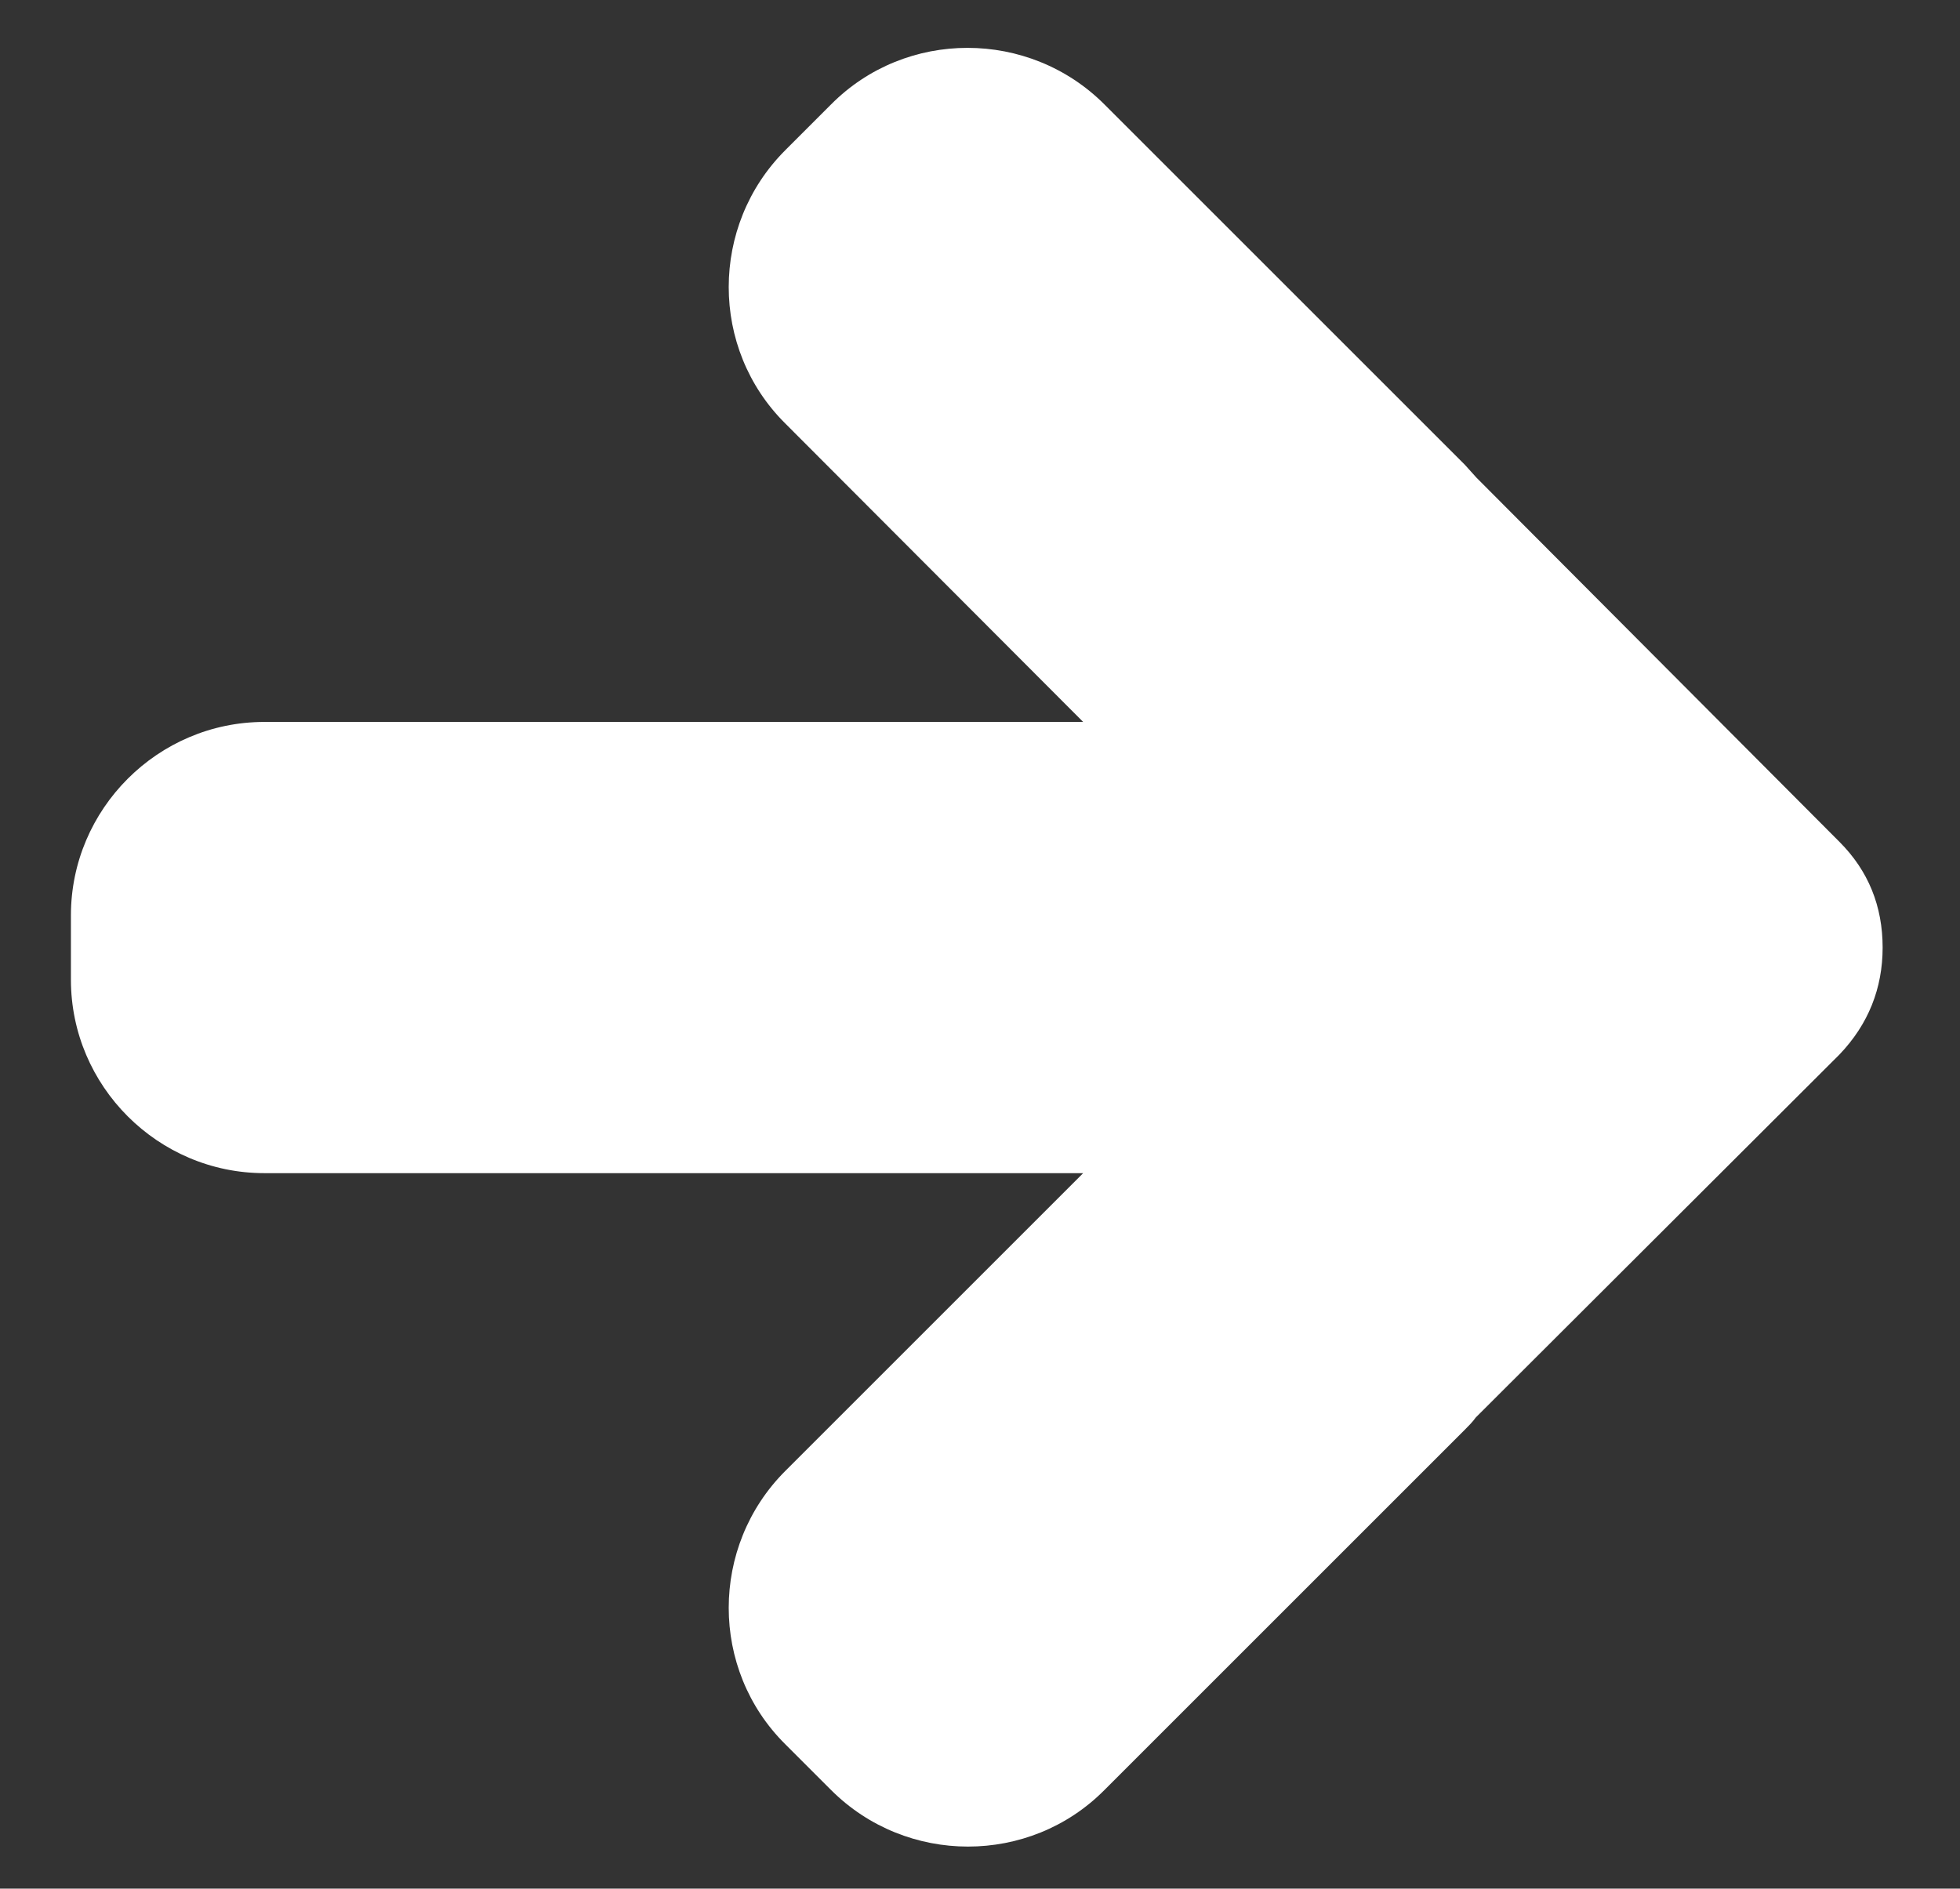 <?xml version="1.0" encoding="utf-8"?>
<!-- Generator: Adobe Illustrator 21.1.0, SVG Export Plug-In . SVG Version: 6.00 Build 0)  -->
<svg version="1.1" id="Layer_1" xmlns="http://www.w3.org/2000/svg" xmlns:xlink="http://www.w3.org/1999/xlink" x="0px" y="0px"
	 viewBox="0 0 304 293" style="enable-background:new 0 0 304 293;" xml:space="preserve">
<rect x="0" y="0" width="304" height="293" fill="#333333" stroke="none"/>
<style type="text/css">
	.st0{fill:#FFFFFF;}
</style>
<path class="st0" d="M41,182h4.3H120h48l-46.2,46.2c-11.7,11.7-11.7,30.8,0,42.4l7.1,7.1c11.7,11.7,30.8,11.7,42.4,0l55.9-55.9
	c0.6-0.6,1.2-1.2,1.7-1.9l56.4-56.3c4.5-4.7,6.7-10.3,6.7-16.6c0-6.4-2.2-11.9-6.7-16.4L229,74.1c-0.6-0.7-1.2-1.3-1.8-2l-55.9-55.9
	c-11.7-11.7-30.8-11.7-42.4,0l-7.1,7.1c-11.7,11.7-11.7,30.8,0,42.4L168,112h-48H45.3H41c-16.5,0-30,13.5-30,30v10
	C11,168.5,24.5,182,41,182z"/>
</svg>
